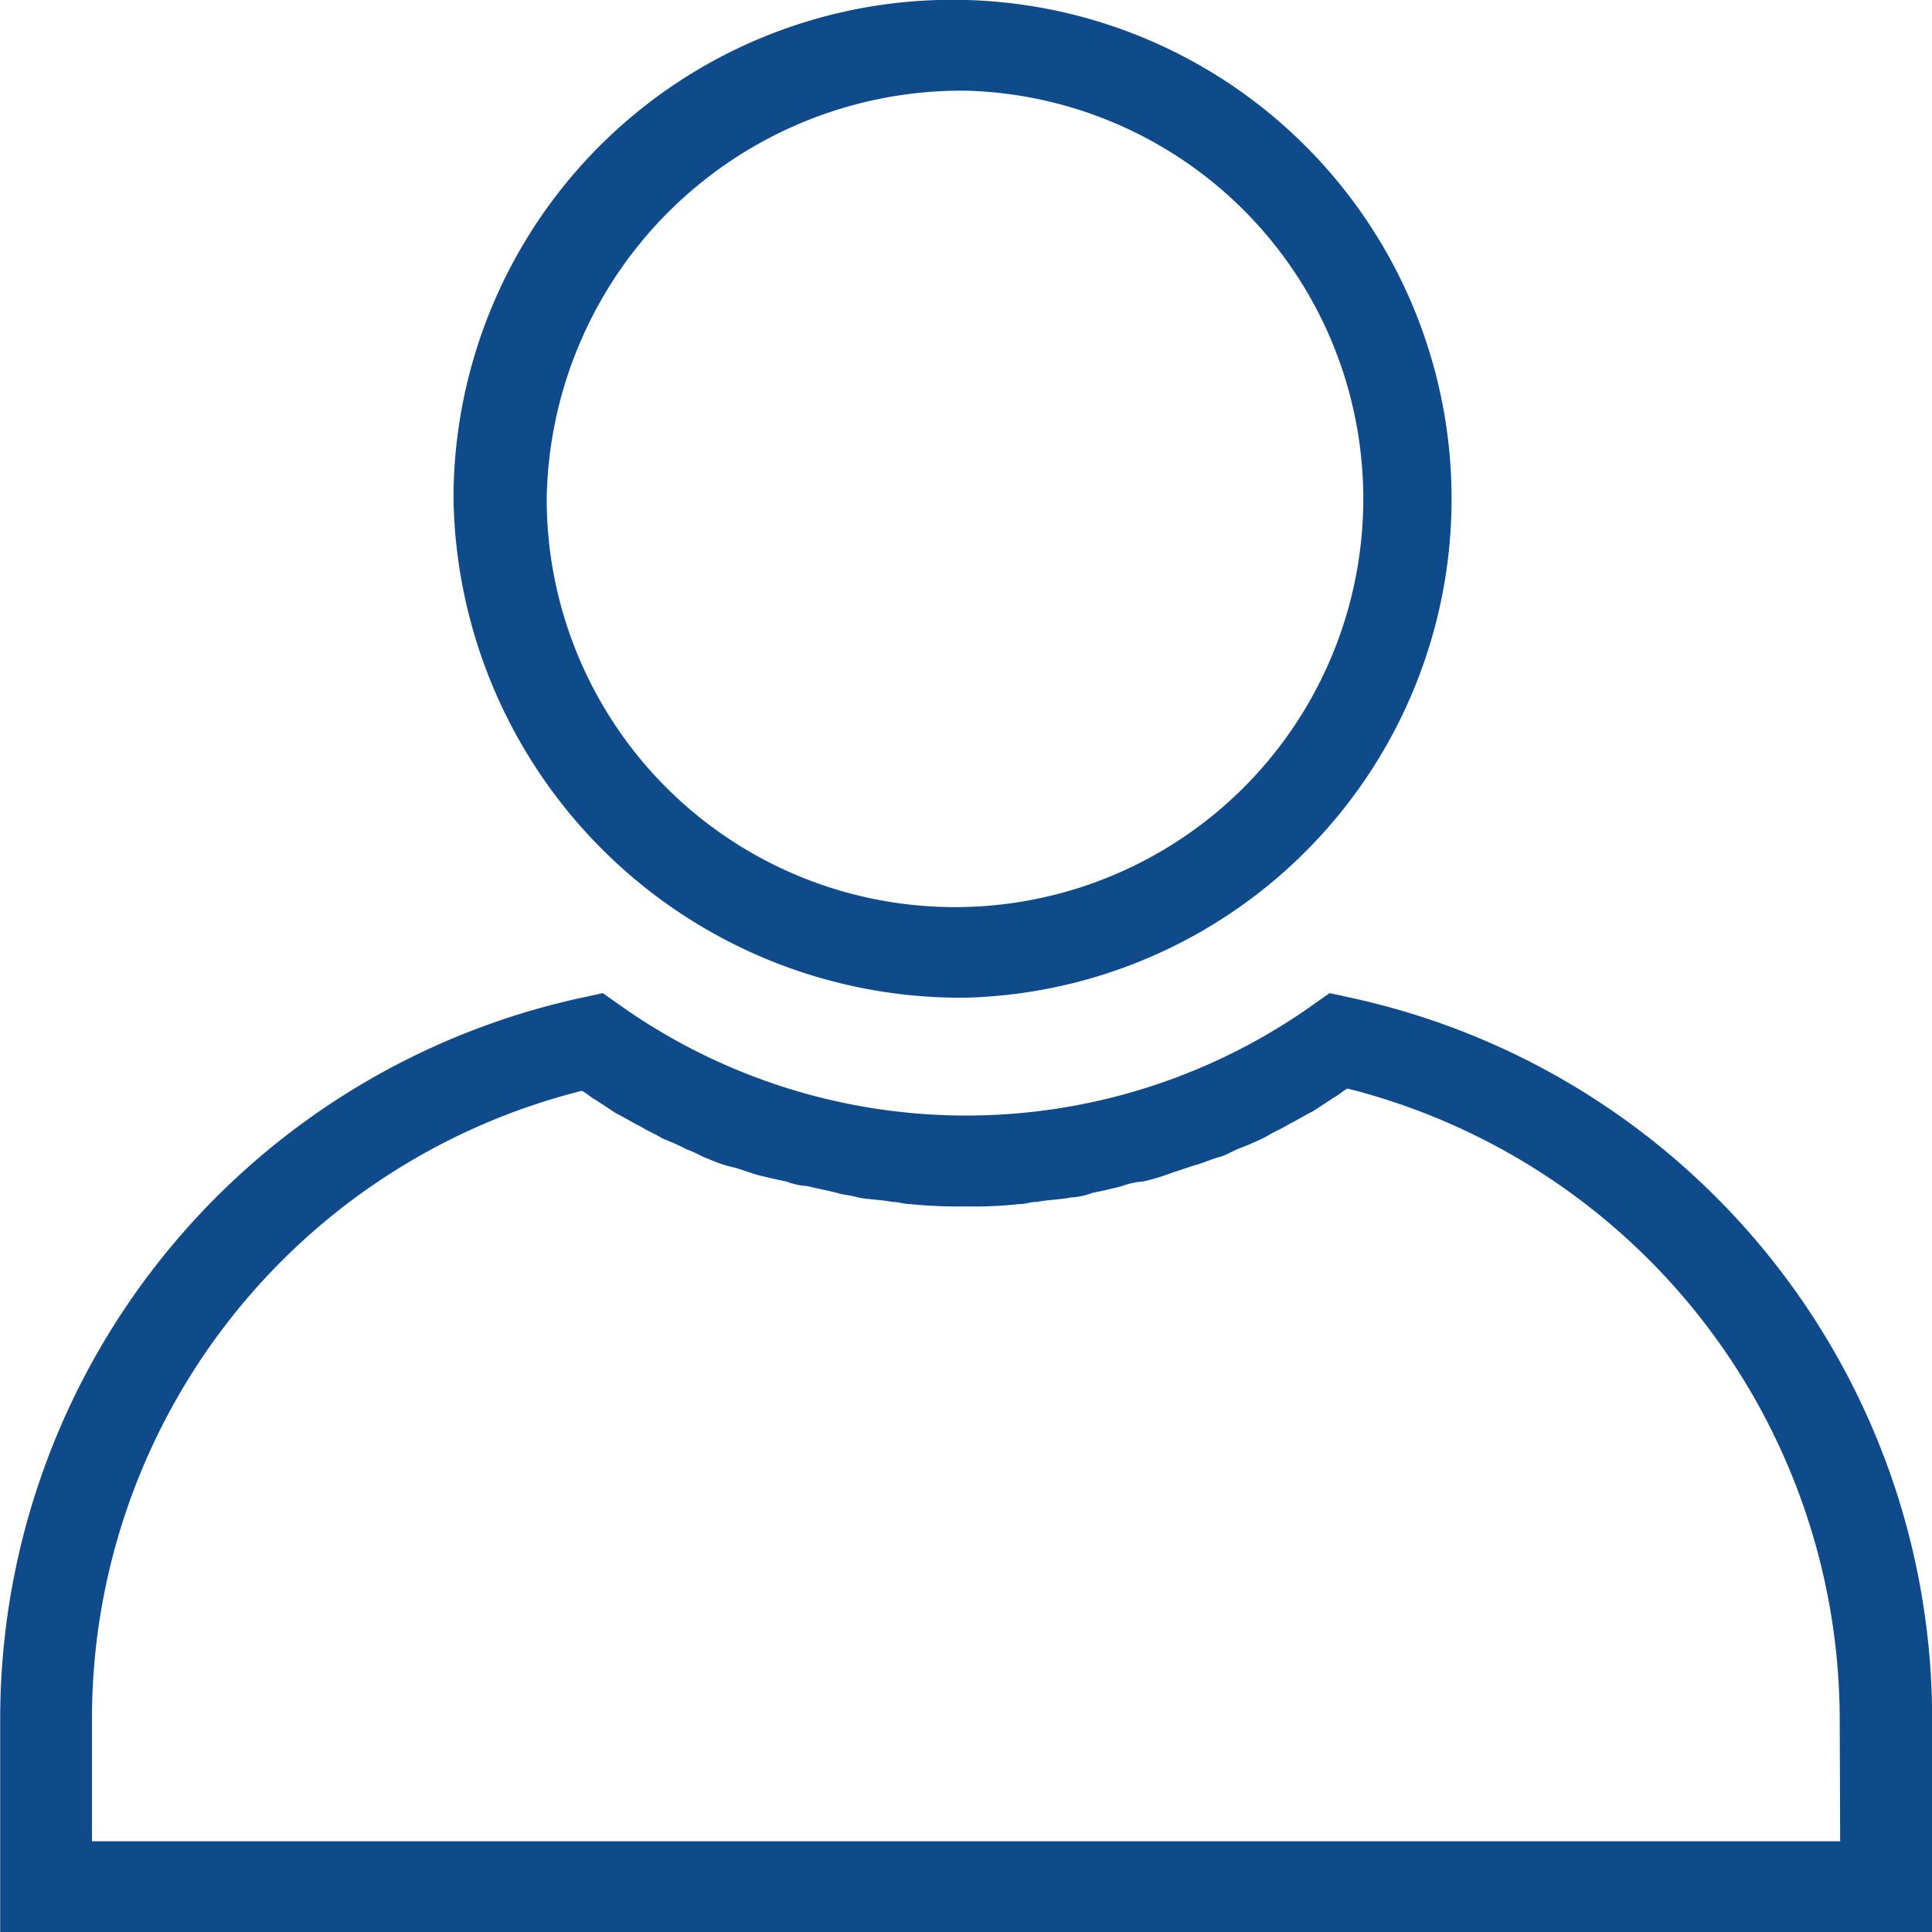<svg id="noun-profile-956126" xmlns="http://www.w3.org/2000/svg" width="30" height="30" viewBox="0 0 30 30">
  <path id="Path_1" data-name="Path 1" d="M229.628,50.492a7.749,7.749,0,1,0-7.958-7.746A7.877,7.877,0,0,0,229.628,50.492Zm0-14.084a6.34,6.34,0,1,1-6.511,6.338A6.445,6.445,0,0,1,229.628,36.408Z" transform="translate(-214.628 -35)" fill="#0f4a8a"/>
  <path id="Path_2" data-name="Path 2" d="M135,294.769a11.458,11.458,0,0,0-9.035-11.2l-.321-.07-.25.176a9.292,9.292,0,0,1-10.786,0l-.25-.176-.321.07a11.458,11.458,0,0,0-9.036,11.2v3.31h30Zm-1.428,1.9H106.426v-1.9a10.056,10.056,0,0,1,7.607-9.753c.072.035.143.106.214.141l.321.211c.143.07.25.141.393.211.107.07.214.106.321.176a4.238,4.238,0,0,1,.393.176c.107.035.214.106.321.141a2.026,2.026,0,0,0,.429.141l.321.106c.143.035.286.07.464.106a1.058,1.058,0,0,0,.321.07c.143.035.321.07.464.106.107.035.214.035.321.07.179.035.357.035.536.07.107,0,.179.035.286.035a7.342,7.342,0,0,0,.857.035,6.429,6.429,0,0,0,.822-.035c.107,0,.179-.035.286-.035.179-.035.357-.035.536-.07a1.051,1.051,0,0,0,.321-.07c.179-.035.321-.07.464-.106a1.058,1.058,0,0,1,.321-.07,3.358,3.358,0,0,0,.464-.141l.321-.106c.143-.035.286-.106.429-.141.107-.035.214-.106.321-.141a4.232,4.232,0,0,0,.393-.176c.107-.07.214-.106.321-.176.143-.07.25-.141.393-.211l.321-.211c.072-.035.143-.106.214-.141a10.119,10.119,0,0,1,7.643,9.788Z" transform="translate(-104.998 -268.078)" fill="#0f4a8a"/>
</svg>
